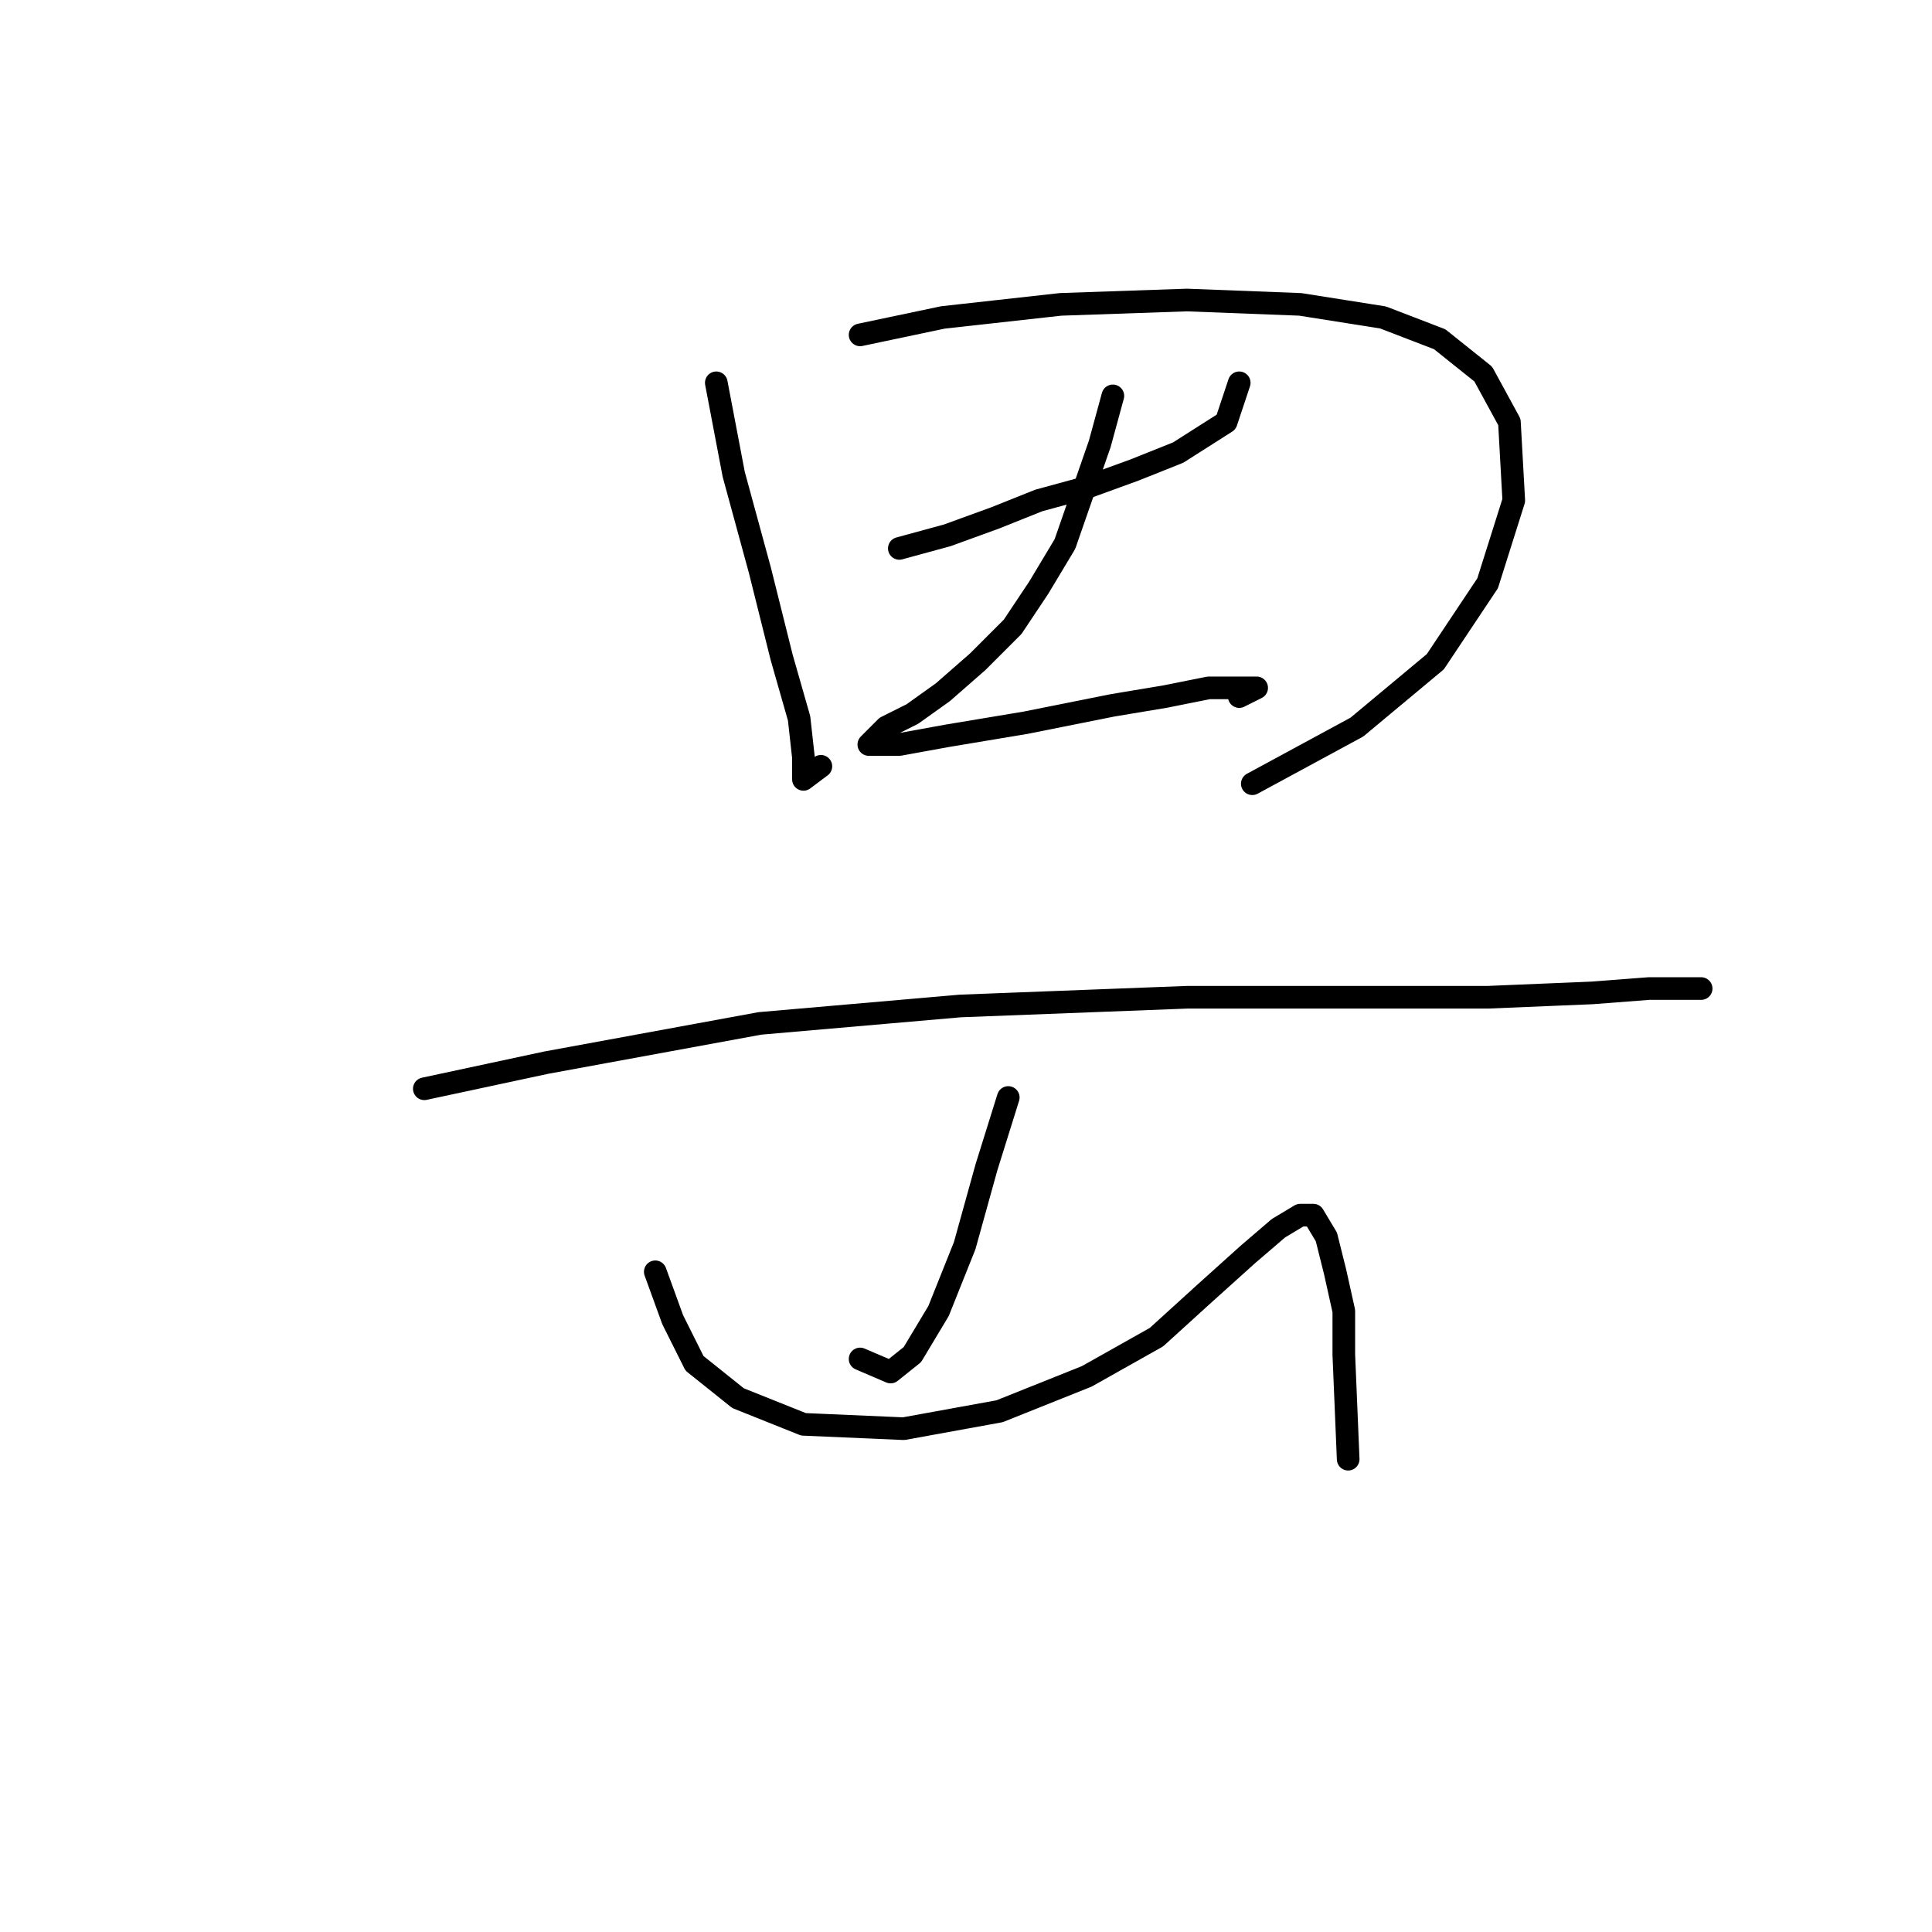 <?xml version="1.0" standalone="no"?>
    <svg width="256" height="256" xmlns="http://www.w3.org/2000/svg" version="1.1">
    <polyline stroke="black" stroke-width="3" stroke-linecap="round" fill="transparent" stroke-linejoin="round" points="94.913 50.725 97.222 62.851 100.687 75.554 103.574 87.103 105.884 95.187 106.461 100.384 106.461 103.271 108.771 101.539 108.771 101.539 " />
        <polyline stroke="black" stroke-width="3" stroke-linecap="round" fill="transparent" stroke-linejoin="round" points="113.968 44.373 124.939 42.063 140.53 40.331 157.275 39.754 172.288 40.331 183.259 42.063 190.766 44.951 196.54 49.57 200.005 55.922 200.582 66.315 197.118 77.287 190.189 87.68 179.795 96.342 165.937 103.848 165.937 103.848 " />
        <polyline stroke="black" stroke-width="3" stroke-linecap="round" fill="transparent" stroke-linejoin="round" points="119.165 72.667 125.516 70.935 131.868 68.625 137.642 66.315 143.994 64.583 150.346 62.273 156.12 59.964 162.472 55.922 164.204 50.725 164.204 50.725 " />
        <polyline stroke="black" stroke-width="3" stroke-linecap="round" fill="transparent" stroke-linejoin="round" points="147.459 52.457 145.726 58.809 141.107 72.09 137.642 77.864 134.178 83.061 129.558 87.68 124.939 91.722 120.897 94.609 117.432 96.342 115.123 98.652 119.165 98.652 125.516 97.497 135.91 95.764 147.459 93.455 154.388 92.3 160.162 91.145 164.782 91.145 166.514 91.145 164.204 92.3 164.204 92.3 " />
        <polyline stroke="black" stroke-width="3" stroke-linecap="round" fill="transparent" stroke-linejoin="round" points="56.225 144.268 72.393 140.804 100.687 135.607 127.249 133.297 157.275 132.142 179.217 132.142 197.118 132.142 210.976 131.565 218.483 130.988 223.679 130.988 225.412 130.988 225.412 130.988 " />
        <polyline stroke="black" stroke-width="3" stroke-linecap="round" fill="transparent" stroke-linejoin="round" points="133.6 145.423 130.713 154.662 127.826 165.056 124.362 173.717 120.897 179.492 118.01 181.801 113.968 180.069 113.968 180.069 " />
        <polyline stroke="black" stroke-width="3" stroke-linecap="round" fill="transparent" stroke-linejoin="round" points="86.829 168.521 89.138 174.872 92.025 180.647 97.8 185.266 106.461 188.731 119.742 189.308 132.446 186.998 143.994 182.379 153.233 177.182 159.585 171.408 165.359 166.211 169.401 162.746 172.288 161.014 174.021 161.014 175.753 163.901 176.908 168.521 178.062 173.717 178.062 179.492 178.64 193.35 178.64 193.35 " />
        </svg>